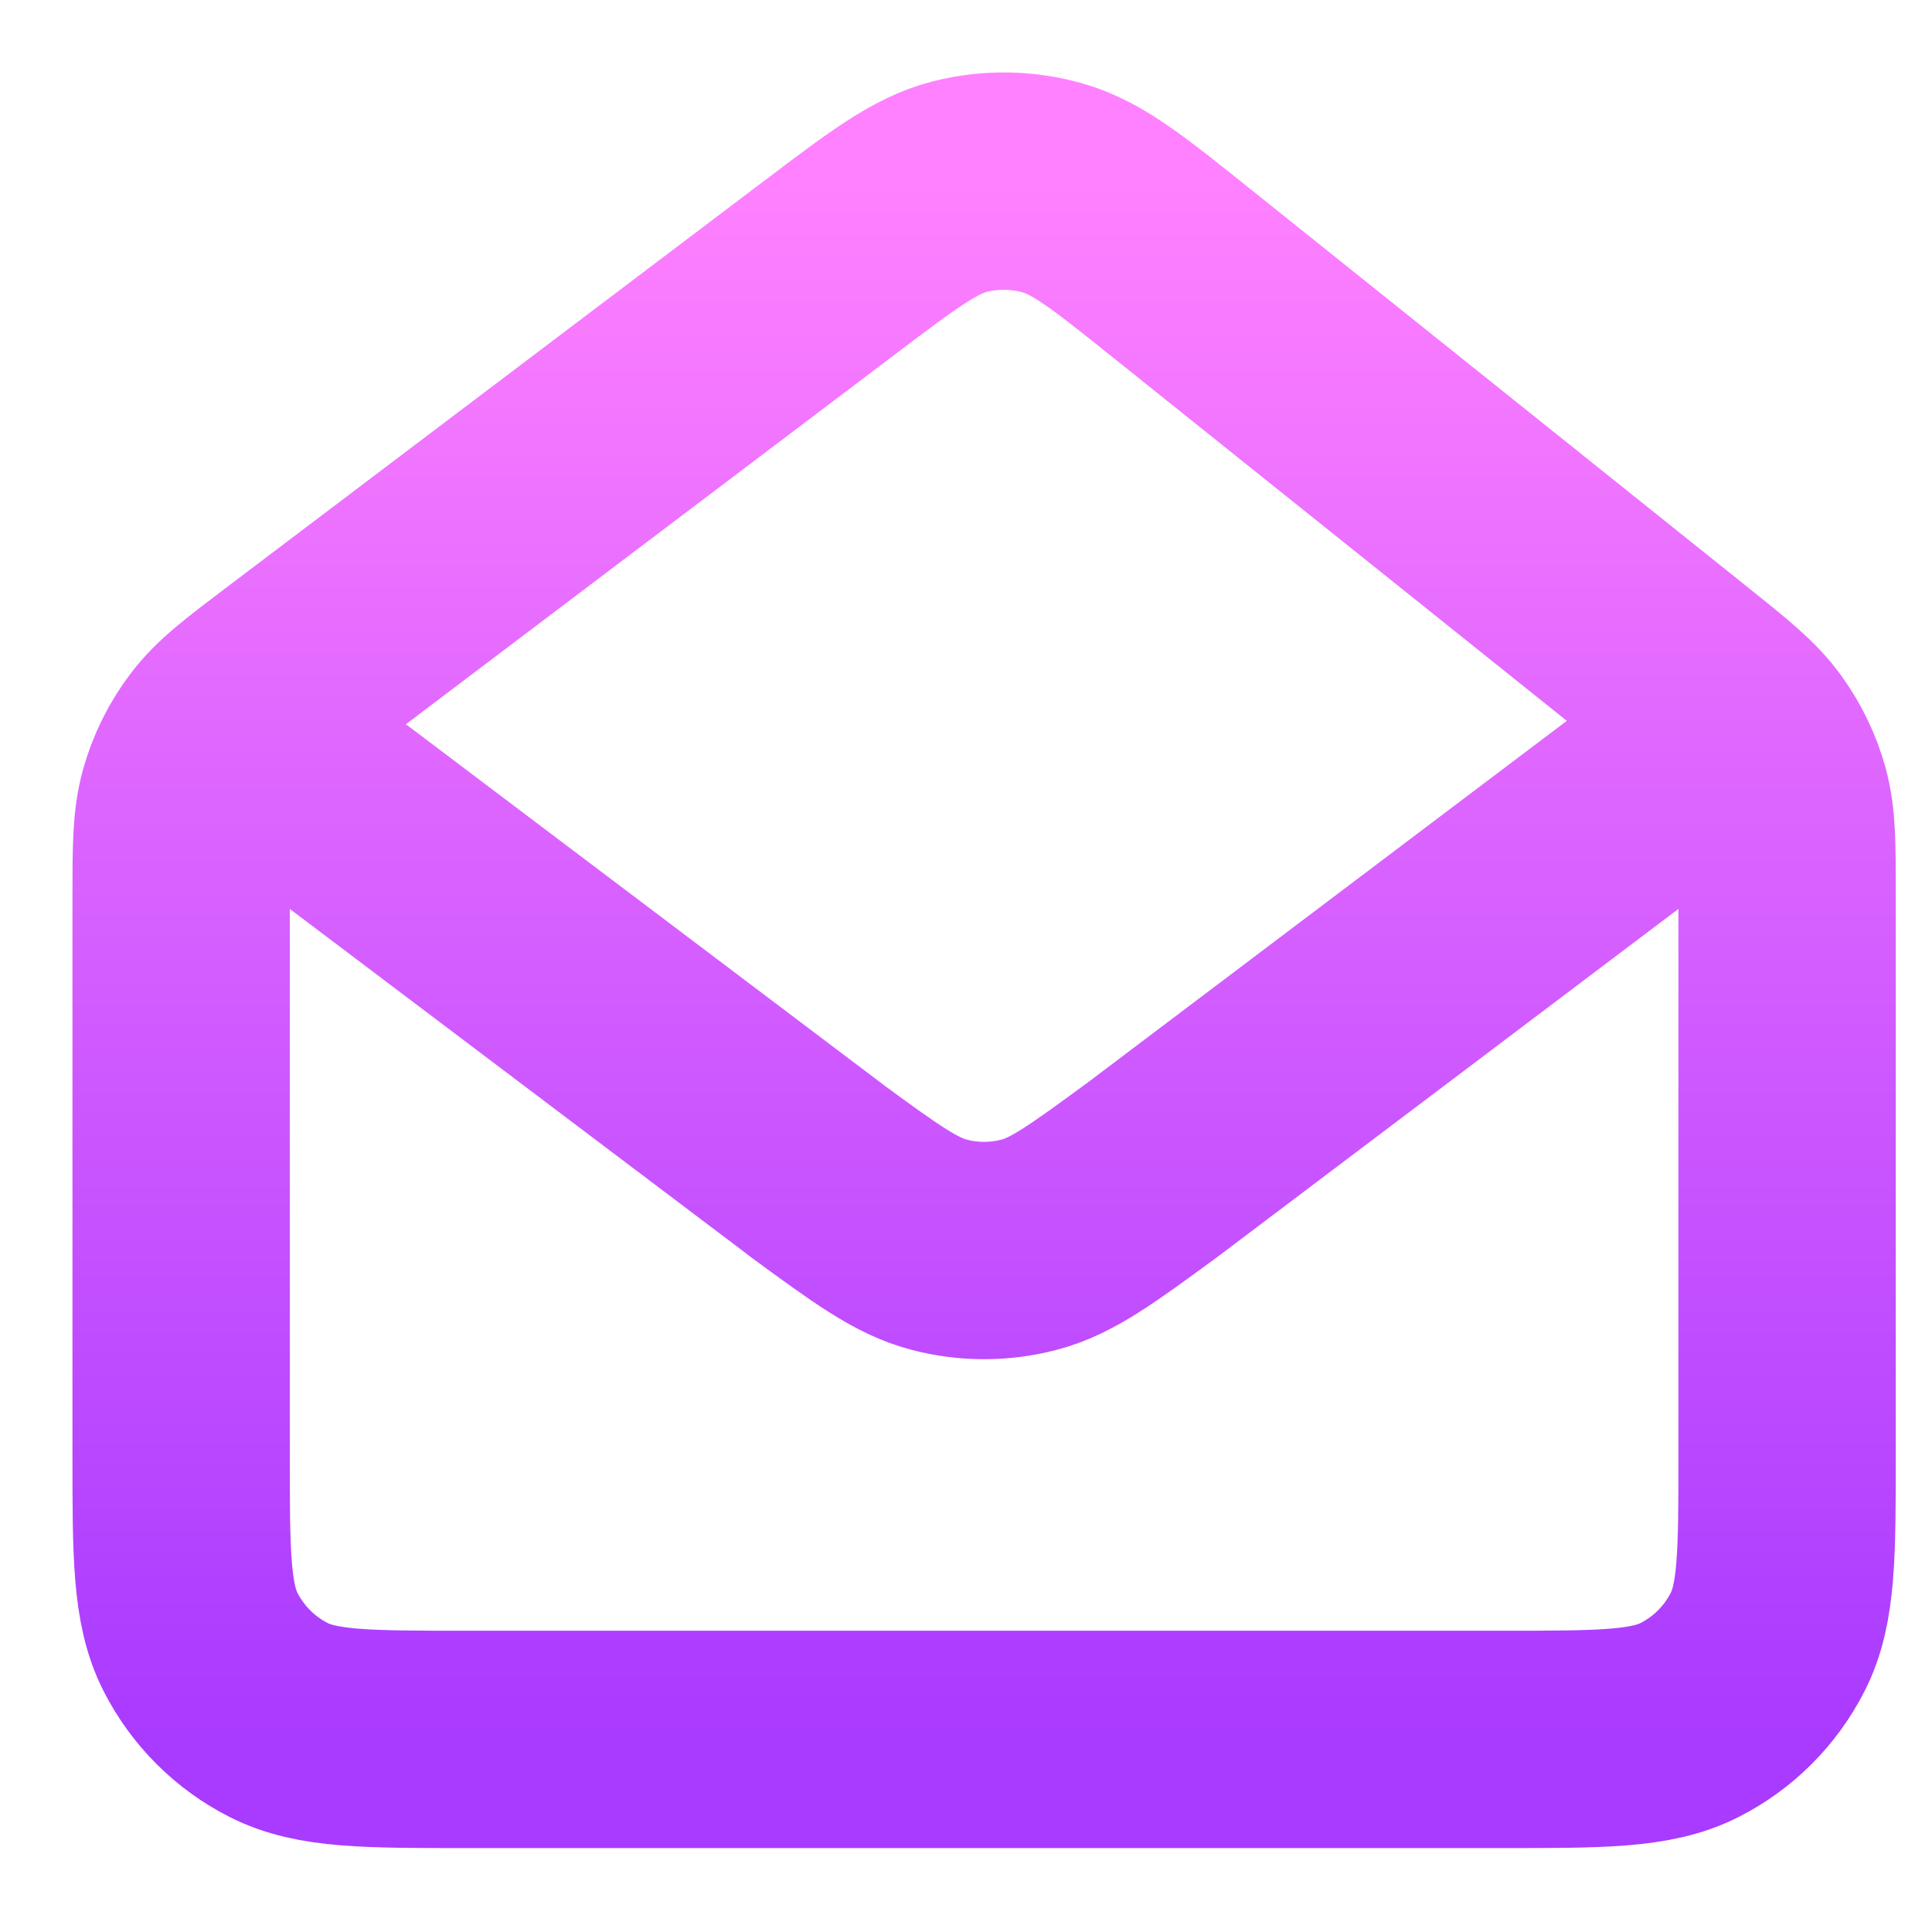 <svg width="16" height="16" viewBox="0 0 16 16" fill="none" xmlns="http://www.w3.org/2000/svg">
<path d="M2.239 6.278L6.752 9.685L6.753 9.687C7.254 10.054 7.505 10.238 7.78 10.309C8.022 10.372 8.277 10.372 8.52 10.309C8.795 10.238 9.046 10.053 9.548 9.685L14.061 6.278M13.914 5.568L9.776 2.255C9.263 1.844 9.006 1.639 8.72 1.557C8.468 1.485 8.201 1.481 7.947 1.546C7.659 1.62 7.397 1.818 6.872 2.215L2.438 5.568C2.094 5.828 1.922 5.958 1.798 6.123C1.688 6.268 1.606 6.433 1.556 6.609C1.5 6.807 1.5 7.023 1.5 7.454V12.041C1.5 12.869 1.5 13.283 1.661 13.599C1.803 13.877 2.029 14.103 2.307 14.244C2.623 14.405 3.036 14.405 3.862 14.405H12.438C13.264 14.405 13.677 14.405 13.993 14.244C14.271 14.103 14.497 13.877 14.639 13.598C14.8 13.283 14.8 12.87 14.8 12.043V7.405C14.8 6.994 14.8 6.787 14.747 6.595C14.7 6.425 14.622 6.264 14.518 6.121C14.401 5.959 14.239 5.828 13.914 5.568Z" stroke="url(#paint0_linear_592_96)" stroke-width="1.8" stroke-linecap="round" stroke-linejoin="round"/>
<defs>
<linearGradient id="paint0_linear_592_96" x1="8.15" y1="14.405" x2="8.15" y2="1.5" gradientUnits="userSpaceOnUse">
<stop stop-color="#A93AFF"/>
<stop offset="1" stop-color="#FF81FF"/>
</linearGradient>
</defs>
</svg>
